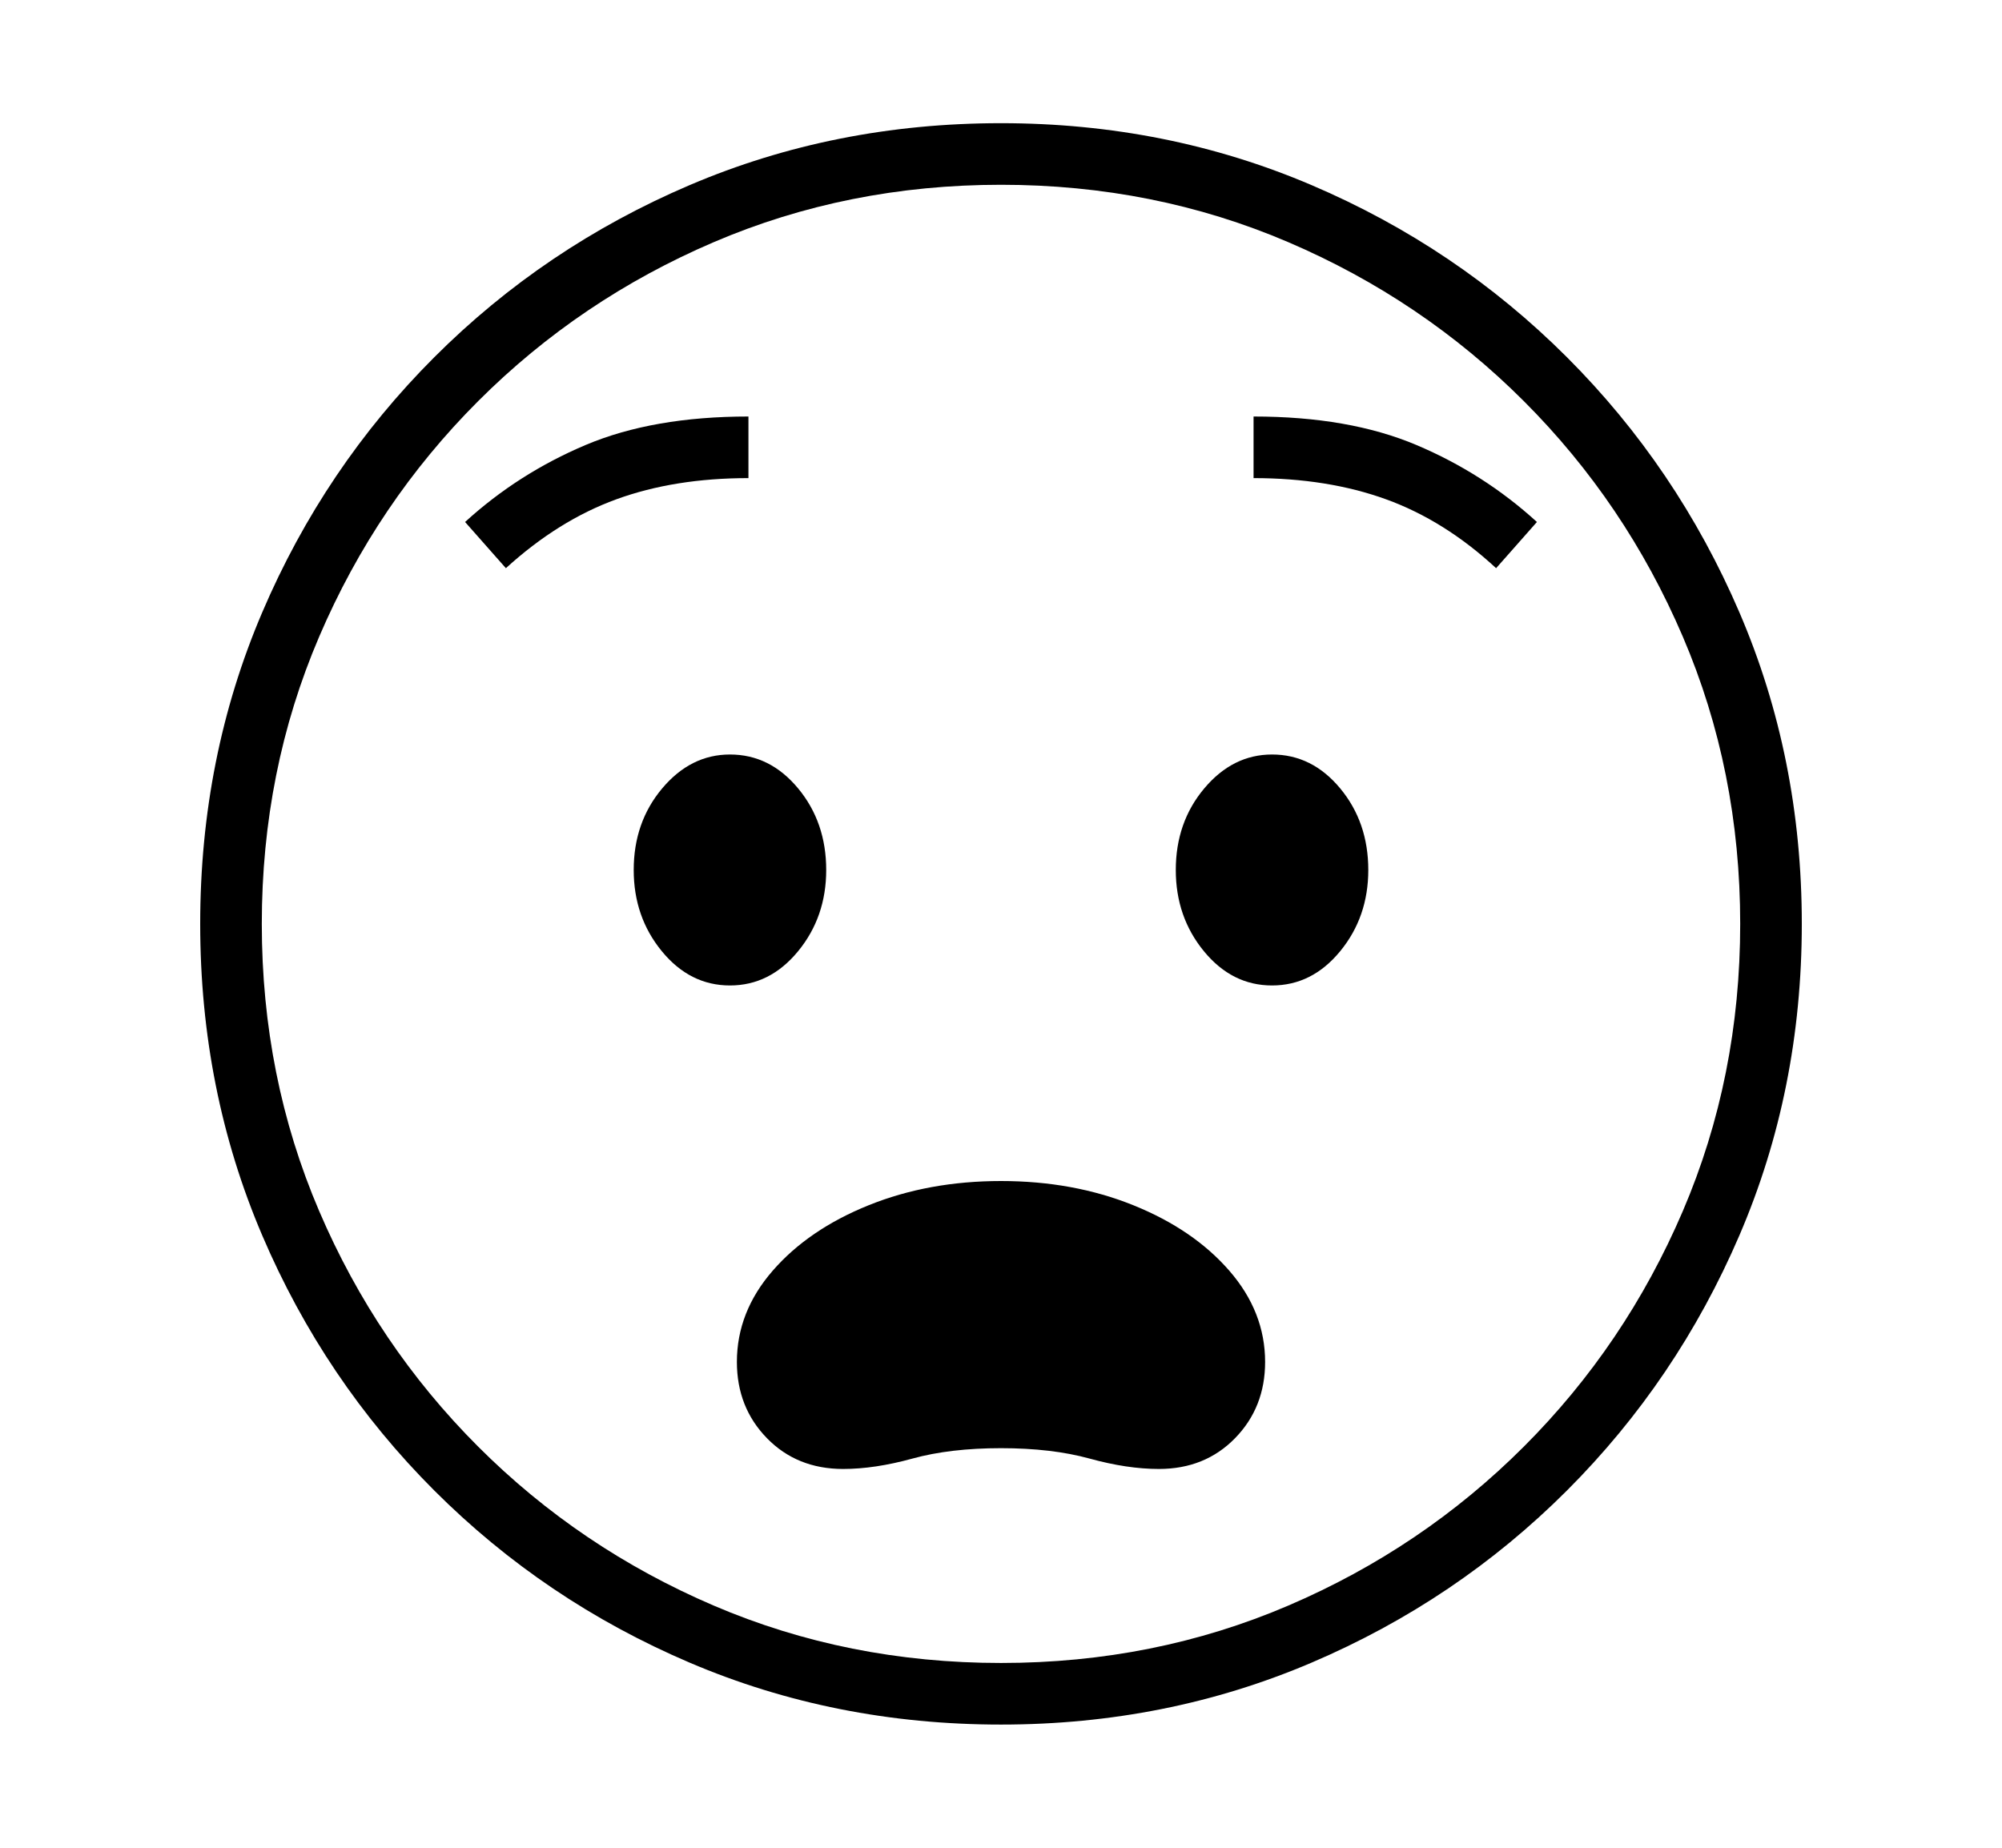<svg xmlns="http://www.w3.org/2000/svg"
    viewBox="0 0 2600 2400">
  <!--
Copyright 2013, 2022 Google Inc. All Rights Reserved.
Noto is a trademark of Google Inc.
This Font Software is licensed under the SIL Open Font License, Version 1.1. This Font Software is distributed on an "AS IS" BASIS, WITHOUT WARRANTIES OR CONDITIONS OF ANY KIND, either express or implied. See the SIL Open Font License for the specific language, permissions and limitations governing your use of this Font Software.
http://scripts.sil.org/OFL
  -->
<path d="M1300 2240L1300 2240Q1084 2240 895.5 2159.5 707 2079 564 1936 421 1793 340.5 1604.5 260 1416 260 1200L260 1200Q260 984 340.5 795.5 421 607 564 464 707 321 895.5 240.5 1084 160 1300 160L1300 160Q1515 160 1703.5 240.5 1892 321 2035 464 2178 607 2259 795.5 2340 984 2340 1200L2340 1200Q2340 1416 2259 1604.5 2178 1793 2035 1936 1892 2079 1703.5 2159.5 1515 2240 1300 2240ZM1095 1908L1095 1908Q1035 1908 996 1868 957 1828 957 1769L957 1769Q957 1704 1003.5 1650.5 1050 1597 1128 1565.5 1206 1534 1300 1534L1300 1534Q1394 1534 1472 1565.5 1550 1597 1596.5 1650.5 1643 1704 1643 1769L1643 1769Q1643 1828 1604 1868 1565 1908 1505 1908L1505 1908Q1464 1908 1415 1894.5 1366 1881 1300 1881L1300 1881Q1234 1881 1185 1894.5 1136 1908 1095 1908ZM948 1280L948 1280Q896 1280 859.5 1235.5 823 1191 823 1130L823 1130Q823 1068 860 1024 897 980 948 980L948 980Q1000 980 1036.5 1024 1073 1068 1073 1130L1073 1130Q1073 1191 1036.5 1235.5 1000 1280 948 1280ZM1300 2160L1300 2160Q1499 2160 1673 2085.5 1847 2011 1979 1879 2111 1747 2185.5 1573 2260 1399 2260 1200L2260 1200Q2260 1001 2185.5 827 2111 653 1979 521 1847 389 1673 314.5 1499 240 1300 240L1300 240Q1101 240 927 314.5 753 389 621 521 489 653 414.5 827 340 1001 340 1200L340 1200Q340 1399 414.5 1573 489 1747 621 1879 753 2011 927 2085.5 1101 2160 1300 2160ZM657 738L657 738 604 678Q673 615 760.5 578 848 541 972 541L972 541 972 621Q876 621 800.5 648.5 725 676 657 738ZM1652 1280L1652 1280Q1600 1280 1563.5 1235.5 1527 1191 1527 1130L1527 1130Q1527 1068 1564 1024 1601 980 1652 980L1652 980Q1704 980 1740.5 1024 1777 1068 1777 1130L1777 1130Q1777 1191 1740.5 1235.5 1704 1280 1652 1280ZM1996 678L1943 738Q1876 676 1800 648.5 1724 621 1628 621L1628 621 1628 541Q1752 541 1839.5 578 1927 615 1996 678L1996 678Z"/>
</svg>